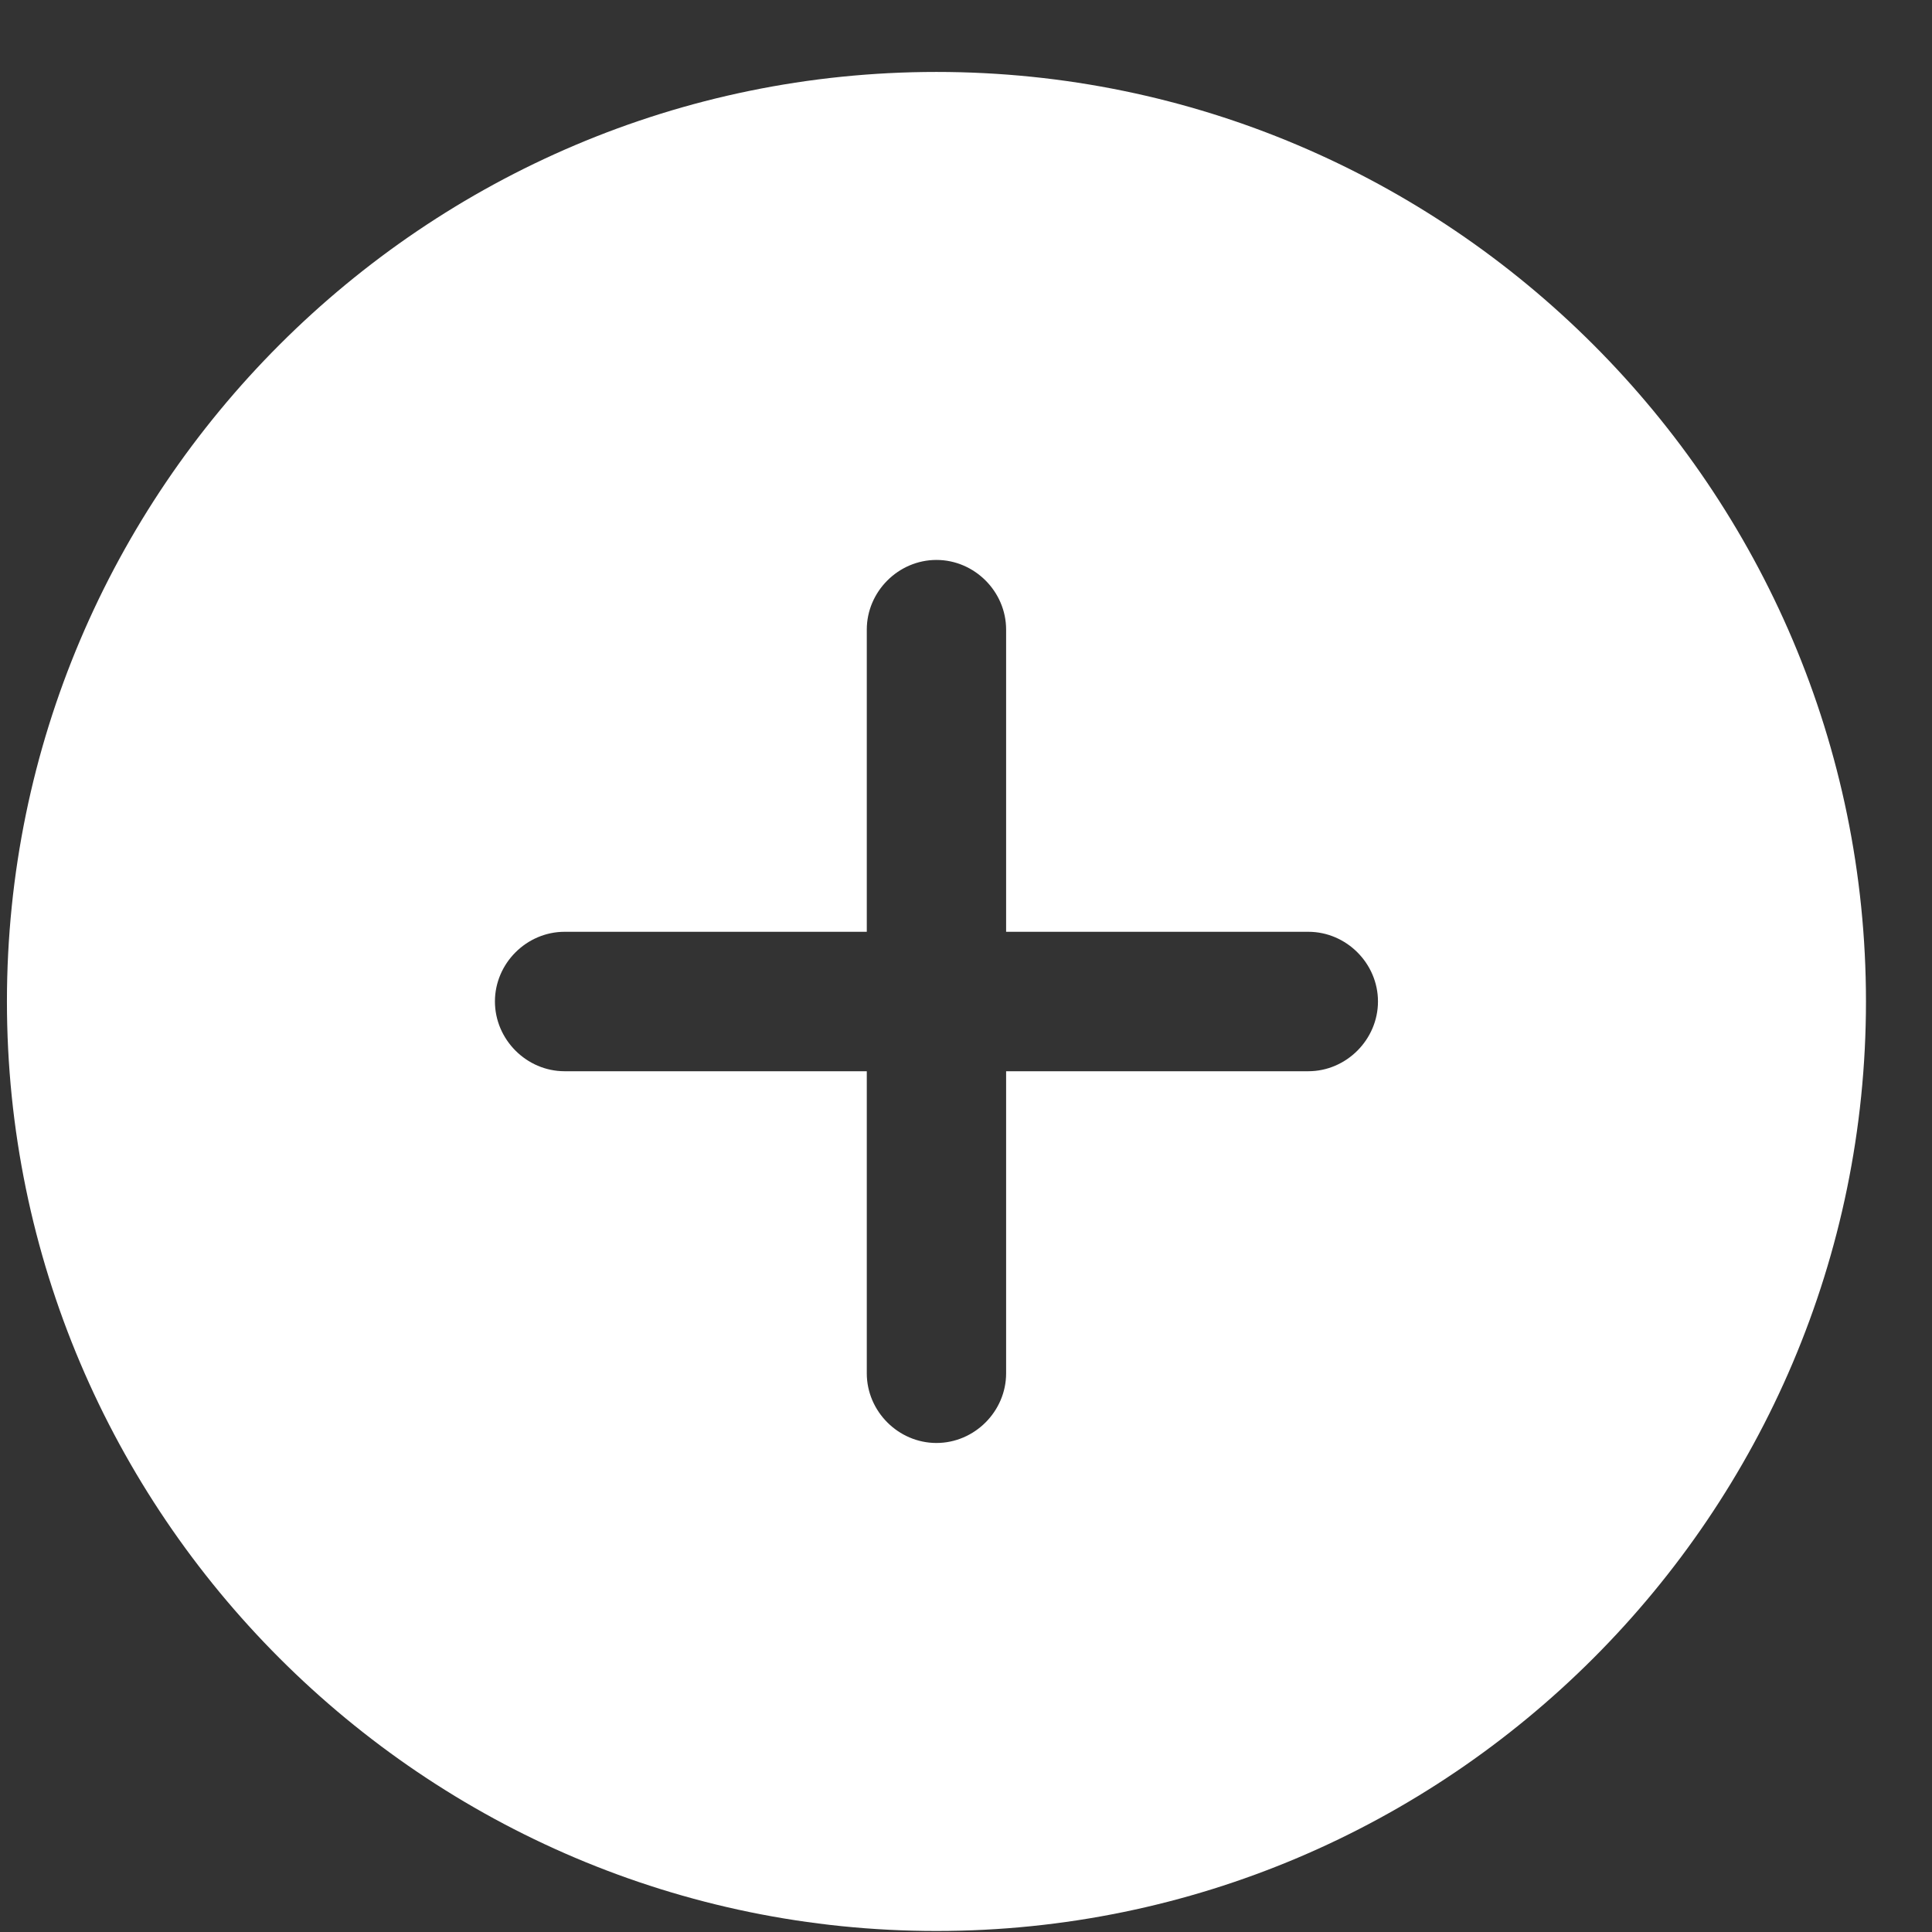 <svg width="17" height="17" viewBox="0 0 17 17" fill="none" xmlns="http://www.w3.org/2000/svg">
<rect x="0" y="0" width="17" height="17" fill="#333333" stroke="none"/>
<path d="M8.24 0.633C3.733 0.633 0.061 4.305 0.061 8.812C0.061 13.319 3.733 16.991 8.24 16.991C12.747 16.991 16.419 13.319 16.419 8.812C16.419 4.305 12.747 0.633 8.24 0.633ZM11.512 9.426H8.853V12.084C8.853 12.419 8.575 12.697 8.24 12.697C7.905 12.697 7.627 12.419 7.627 12.084V9.426H4.968C4.633 9.426 4.355 9.147 4.355 8.812C4.355 8.477 4.633 8.199 4.968 8.199H7.627V5.54C7.627 5.205 7.905 4.927 8.24 4.927C8.575 4.927 8.853 5.205 8.853 5.54V8.199H11.512C11.847 8.199 12.125 8.477 12.125 8.812C12.125 9.147 11.847 9.426 11.512 9.426Z" fill="white"/>
</svg>
